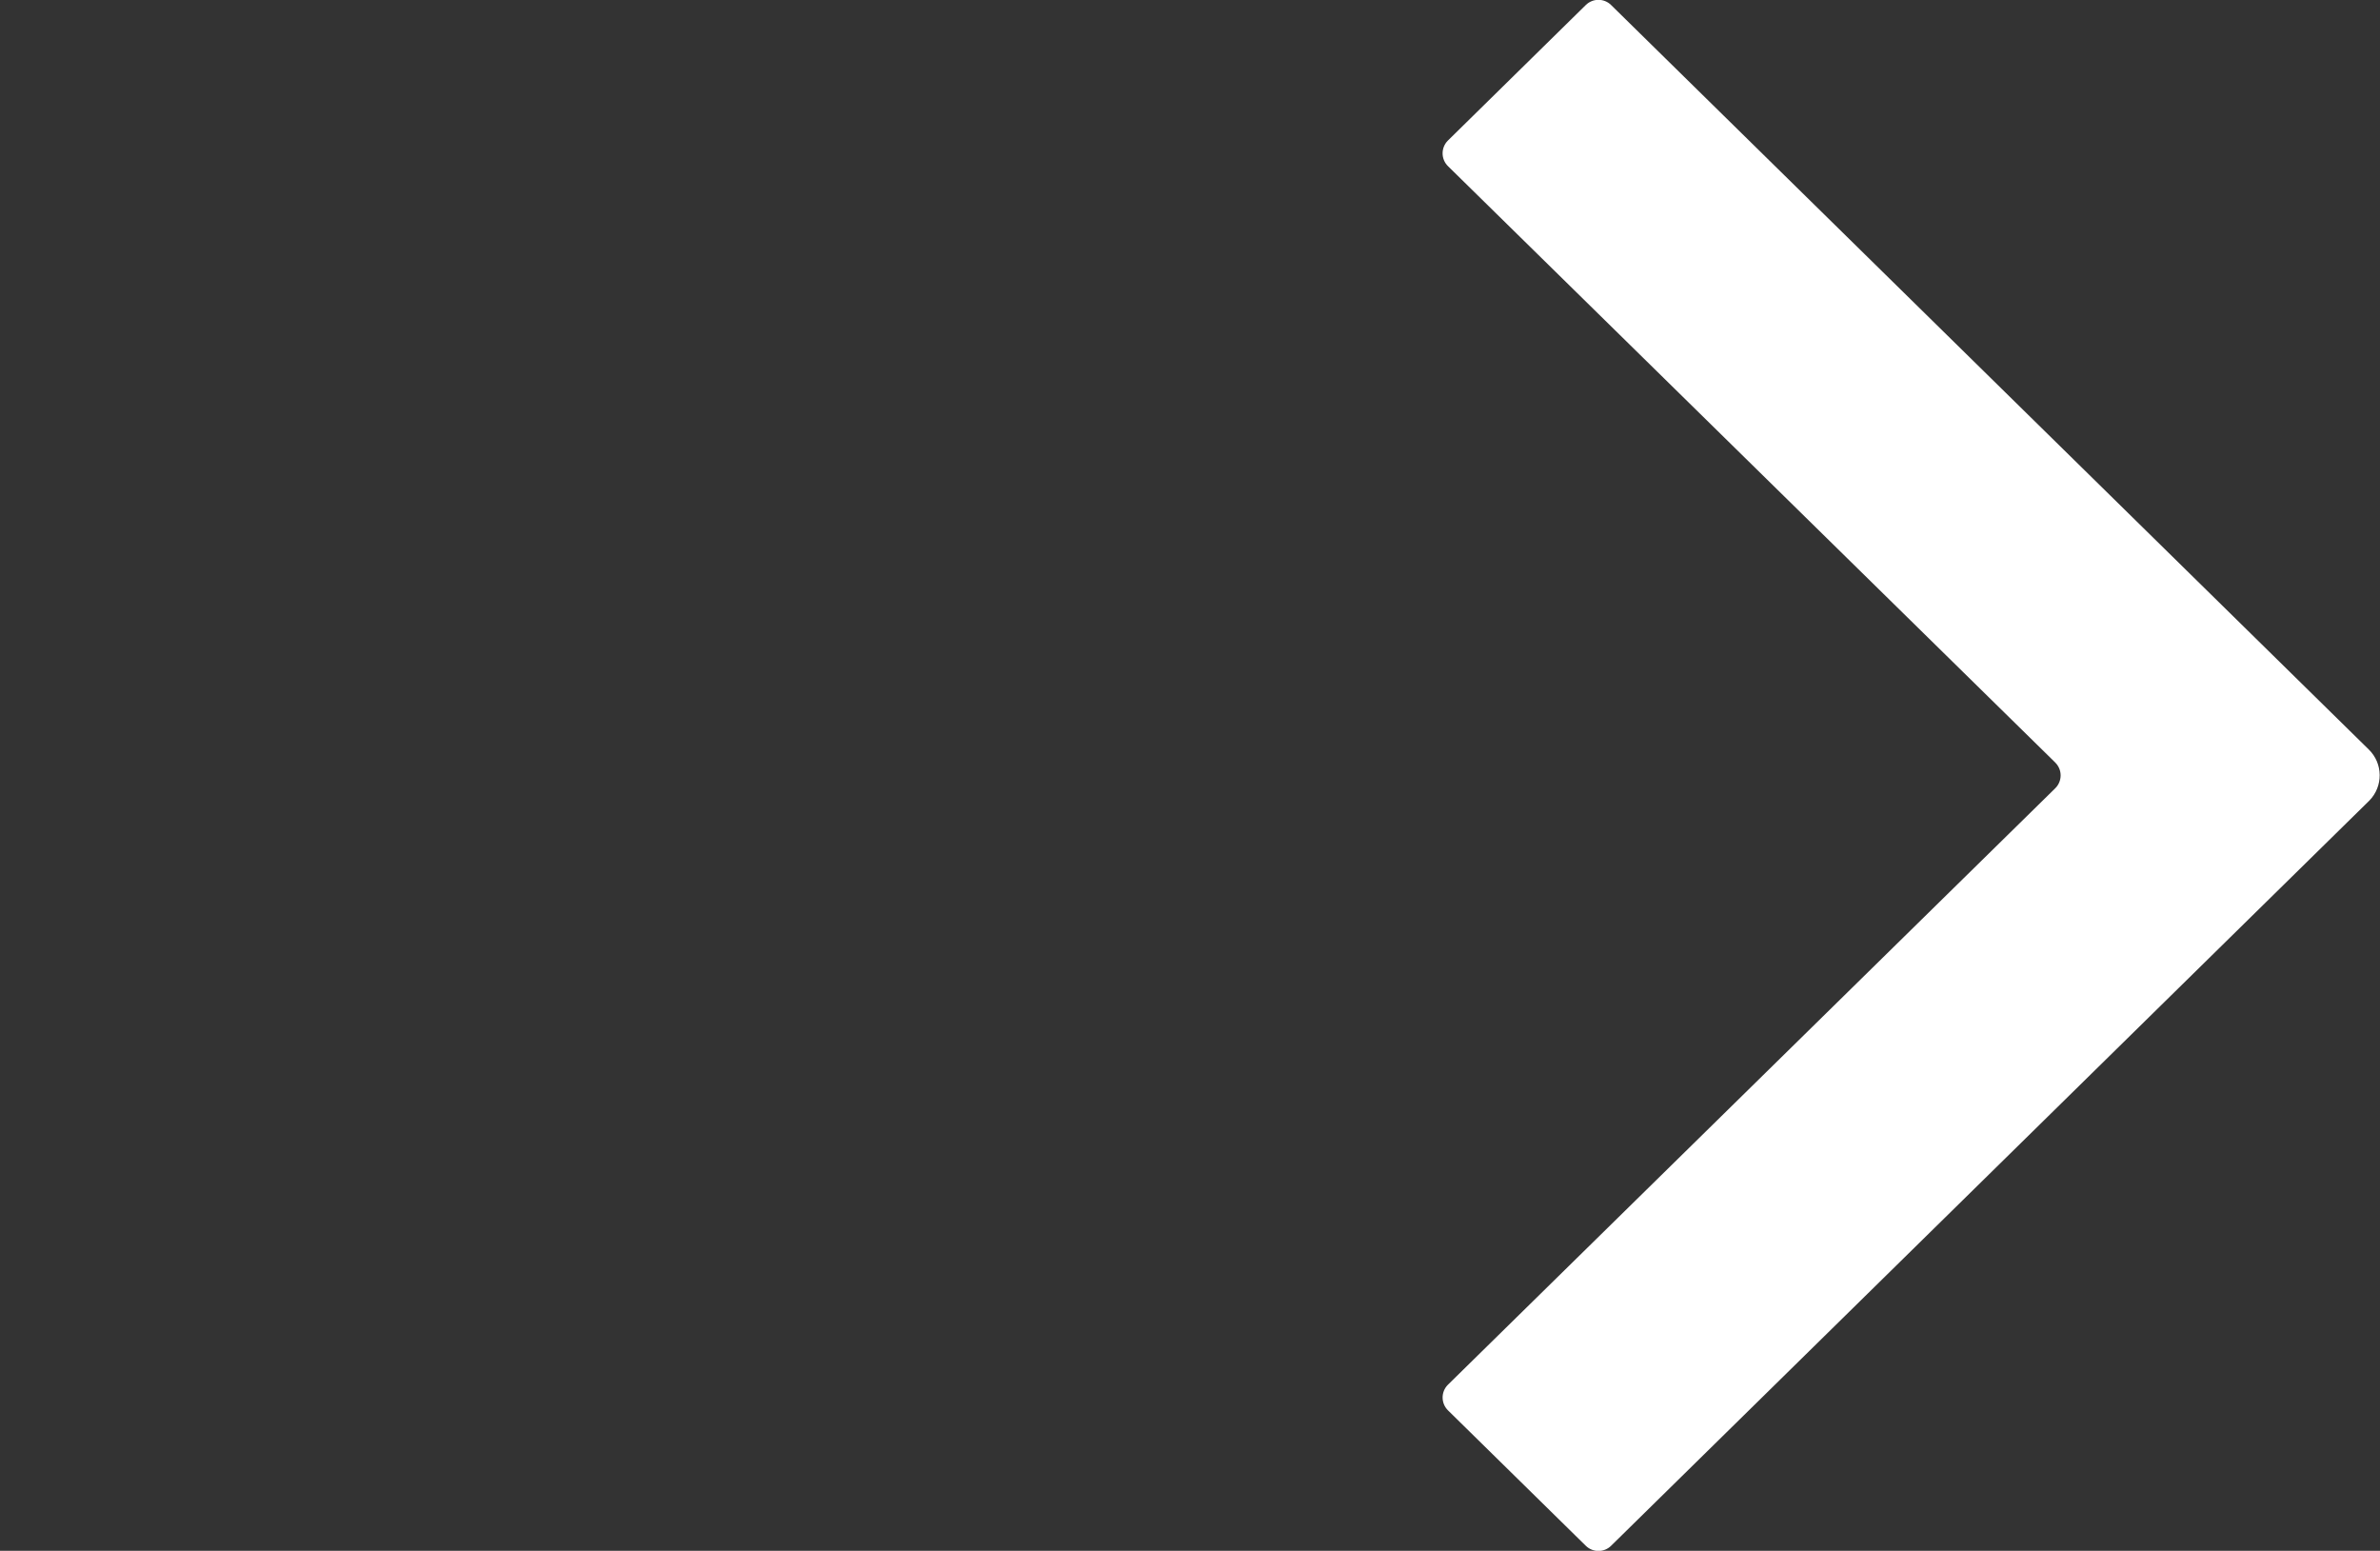 <svg width="66px" height="43px" viewBox="0 0 66 43" version="1.1" xmlns="http://www.w3.org/2000/svg" xmlns:xlink="http://www.w3.org/1999/xlink">
  <rect x="0" y="0" width="66" height="43" fill="#333333" stroke="none"/>
  <g id="arrow" stroke="none" stroke-width="1" fill="none" fill-rule="evenodd">
    <path class="one" d="M40.154,3.895 L43.976,0.139 C44.171,-0.052 44.483,-0.052 44.677,0.139 L65.692,20.785 C66.086,21.172 66.091,21.805 65.704,22.199 C65.7,22.203 65.696,22.207 65.692,22.211 L44.677,42.861 C44.483,43.052 44.171,43.052 43.976,42.861 L40.155,39.107 C39.958,38.913 39.955,38.597 40.148,38.4 C40.15,38.398 40.152,38.396 40.155,38.393 L56.994,21.857 C57.191,21.663 57.194,21.347 57,21.15 C56.998,21.148 56.996,21.145 56.994,21.143 L40.155,4.608 C39.957,4.415 39.955,4.098 40.148,3.901 C40.15,3.899 40.152,3.897 40.154,3.895 Z" fill="#FFFFFF"></path>
  </g>
</svg>
